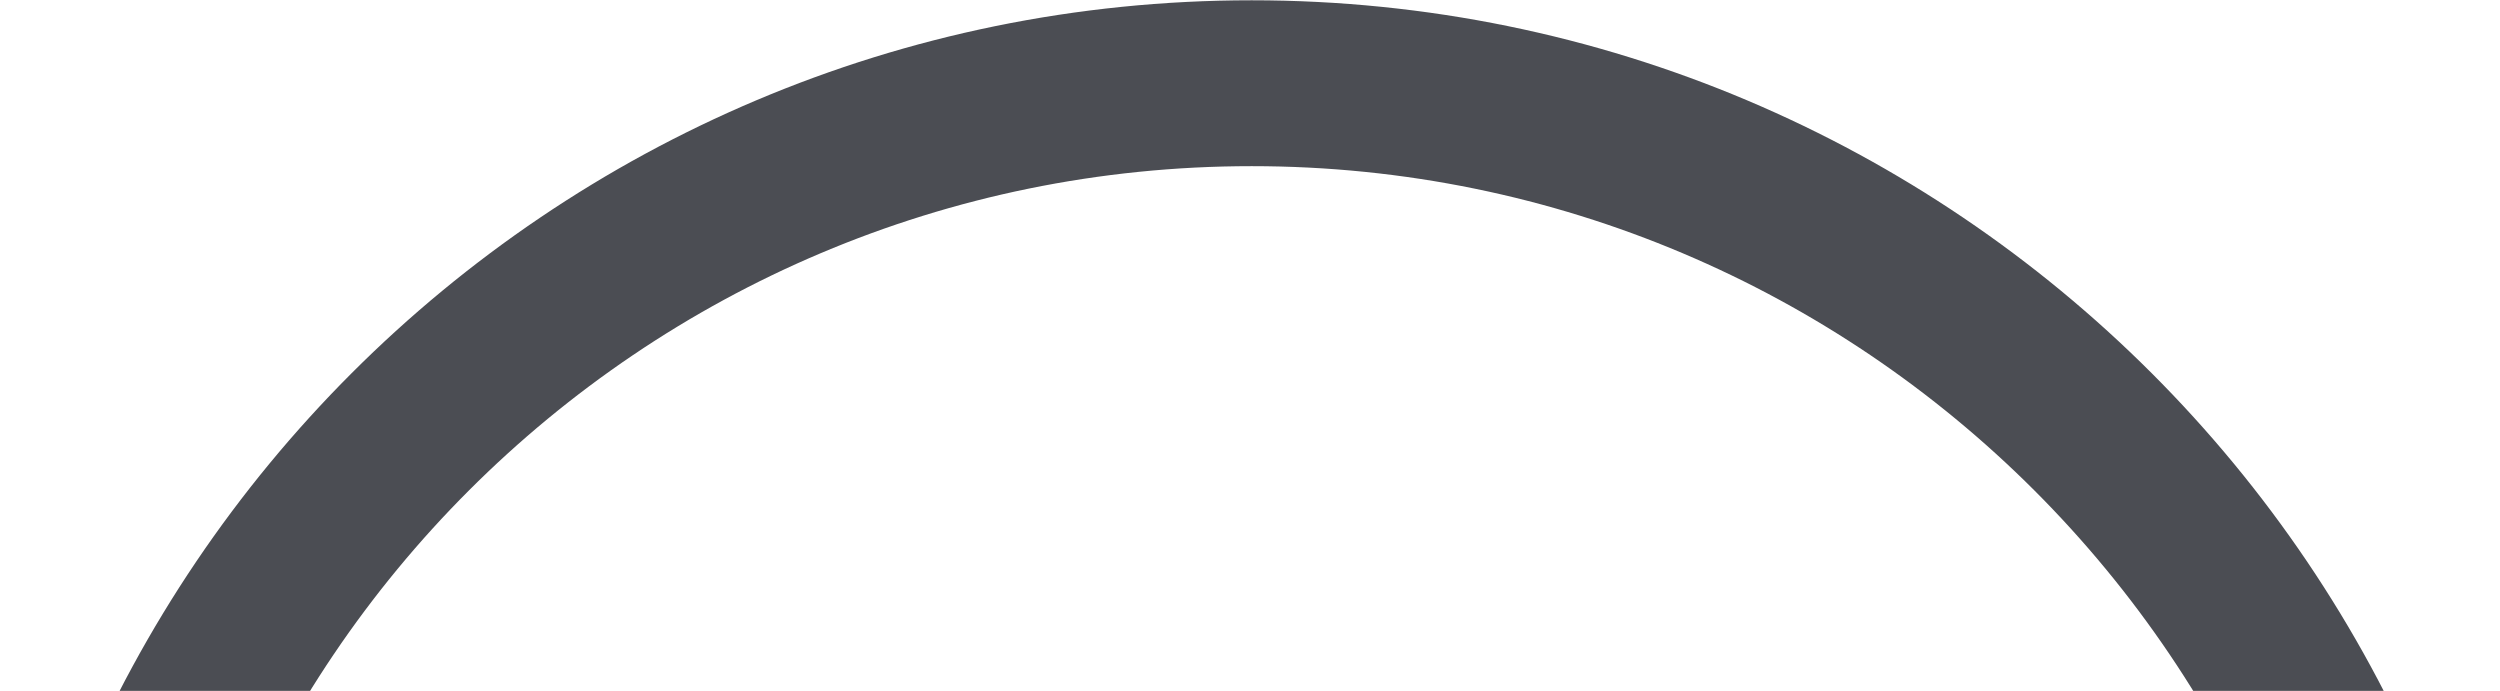 <svg width="901" height="249" viewBox="0 0 901 249" fill="none" xmlns="http://www.w3.org/2000/svg">
<path opacity="0.8" d="M909.8 458.871C909.8 712.241 704.43 917.637 451.1 917.637C197.767 917.637 -7.6 712.241 -7.6 458.871C-7.6 205.501 197.767 0.105 451.1 0.105C704.43 0.105 909.8 205.501 909.8 458.871ZM52.171 458.871C52.171 679.225 230.778 857.858 451.1 857.858C671.423 857.858 850.026 679.225 850.026 458.871C850.026 238.517 671.423 59.884 451.1 59.884C230.778 59.884 52.171 238.517 52.171 458.871Z" fill="#1E2128"/>
</svg>
